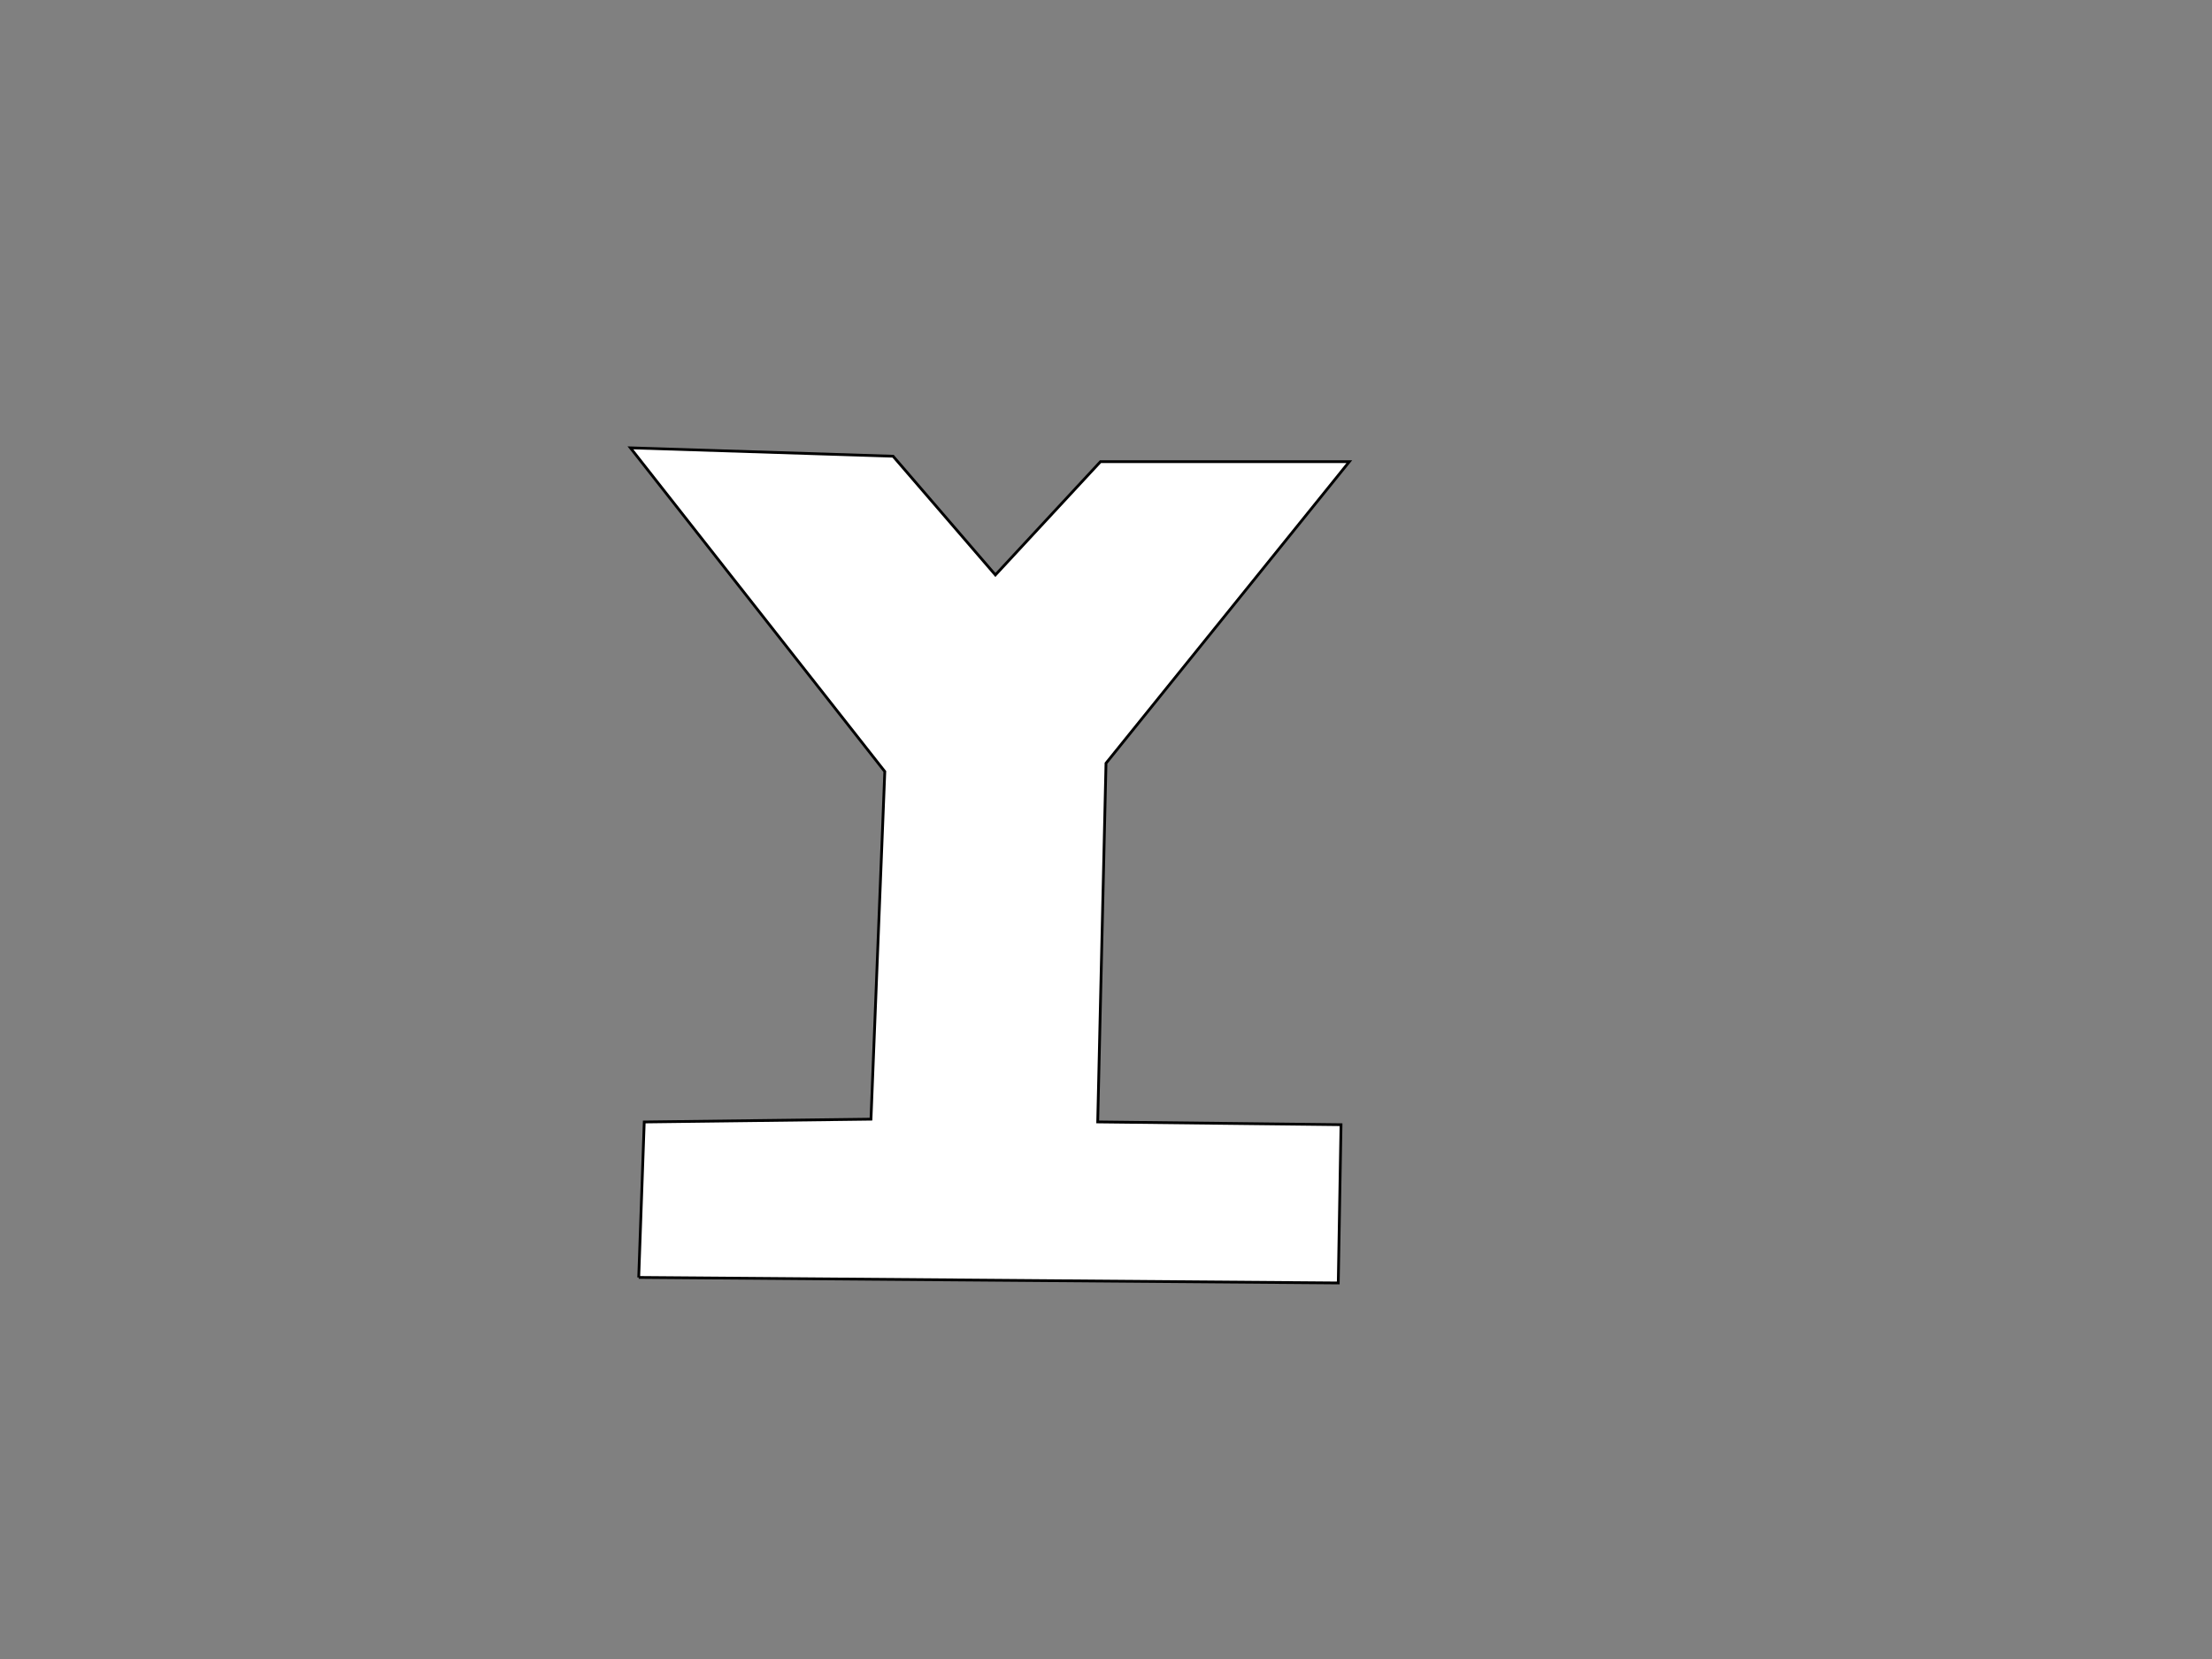 <svg width="800" height="600" xmlns="http://www.w3.org/2000/svg">

 <rect width="100%" height="100%" fill="#808080" stroke="none"/>

 <g>
  <title>Layer 1</title>
  <path stroke="#000" id="svg_2" d="m231,462l253,2l1,-57.241l-88,-1l3,-129.724l88,-109.069l-90,0l-38,40.966l-37,-42.931l-95,-3.034l92,117.069l-5,125.724l-82,1.017l-2,56.224z" opacity="NaN" fill="#fff"/>
 </g>
</svg>